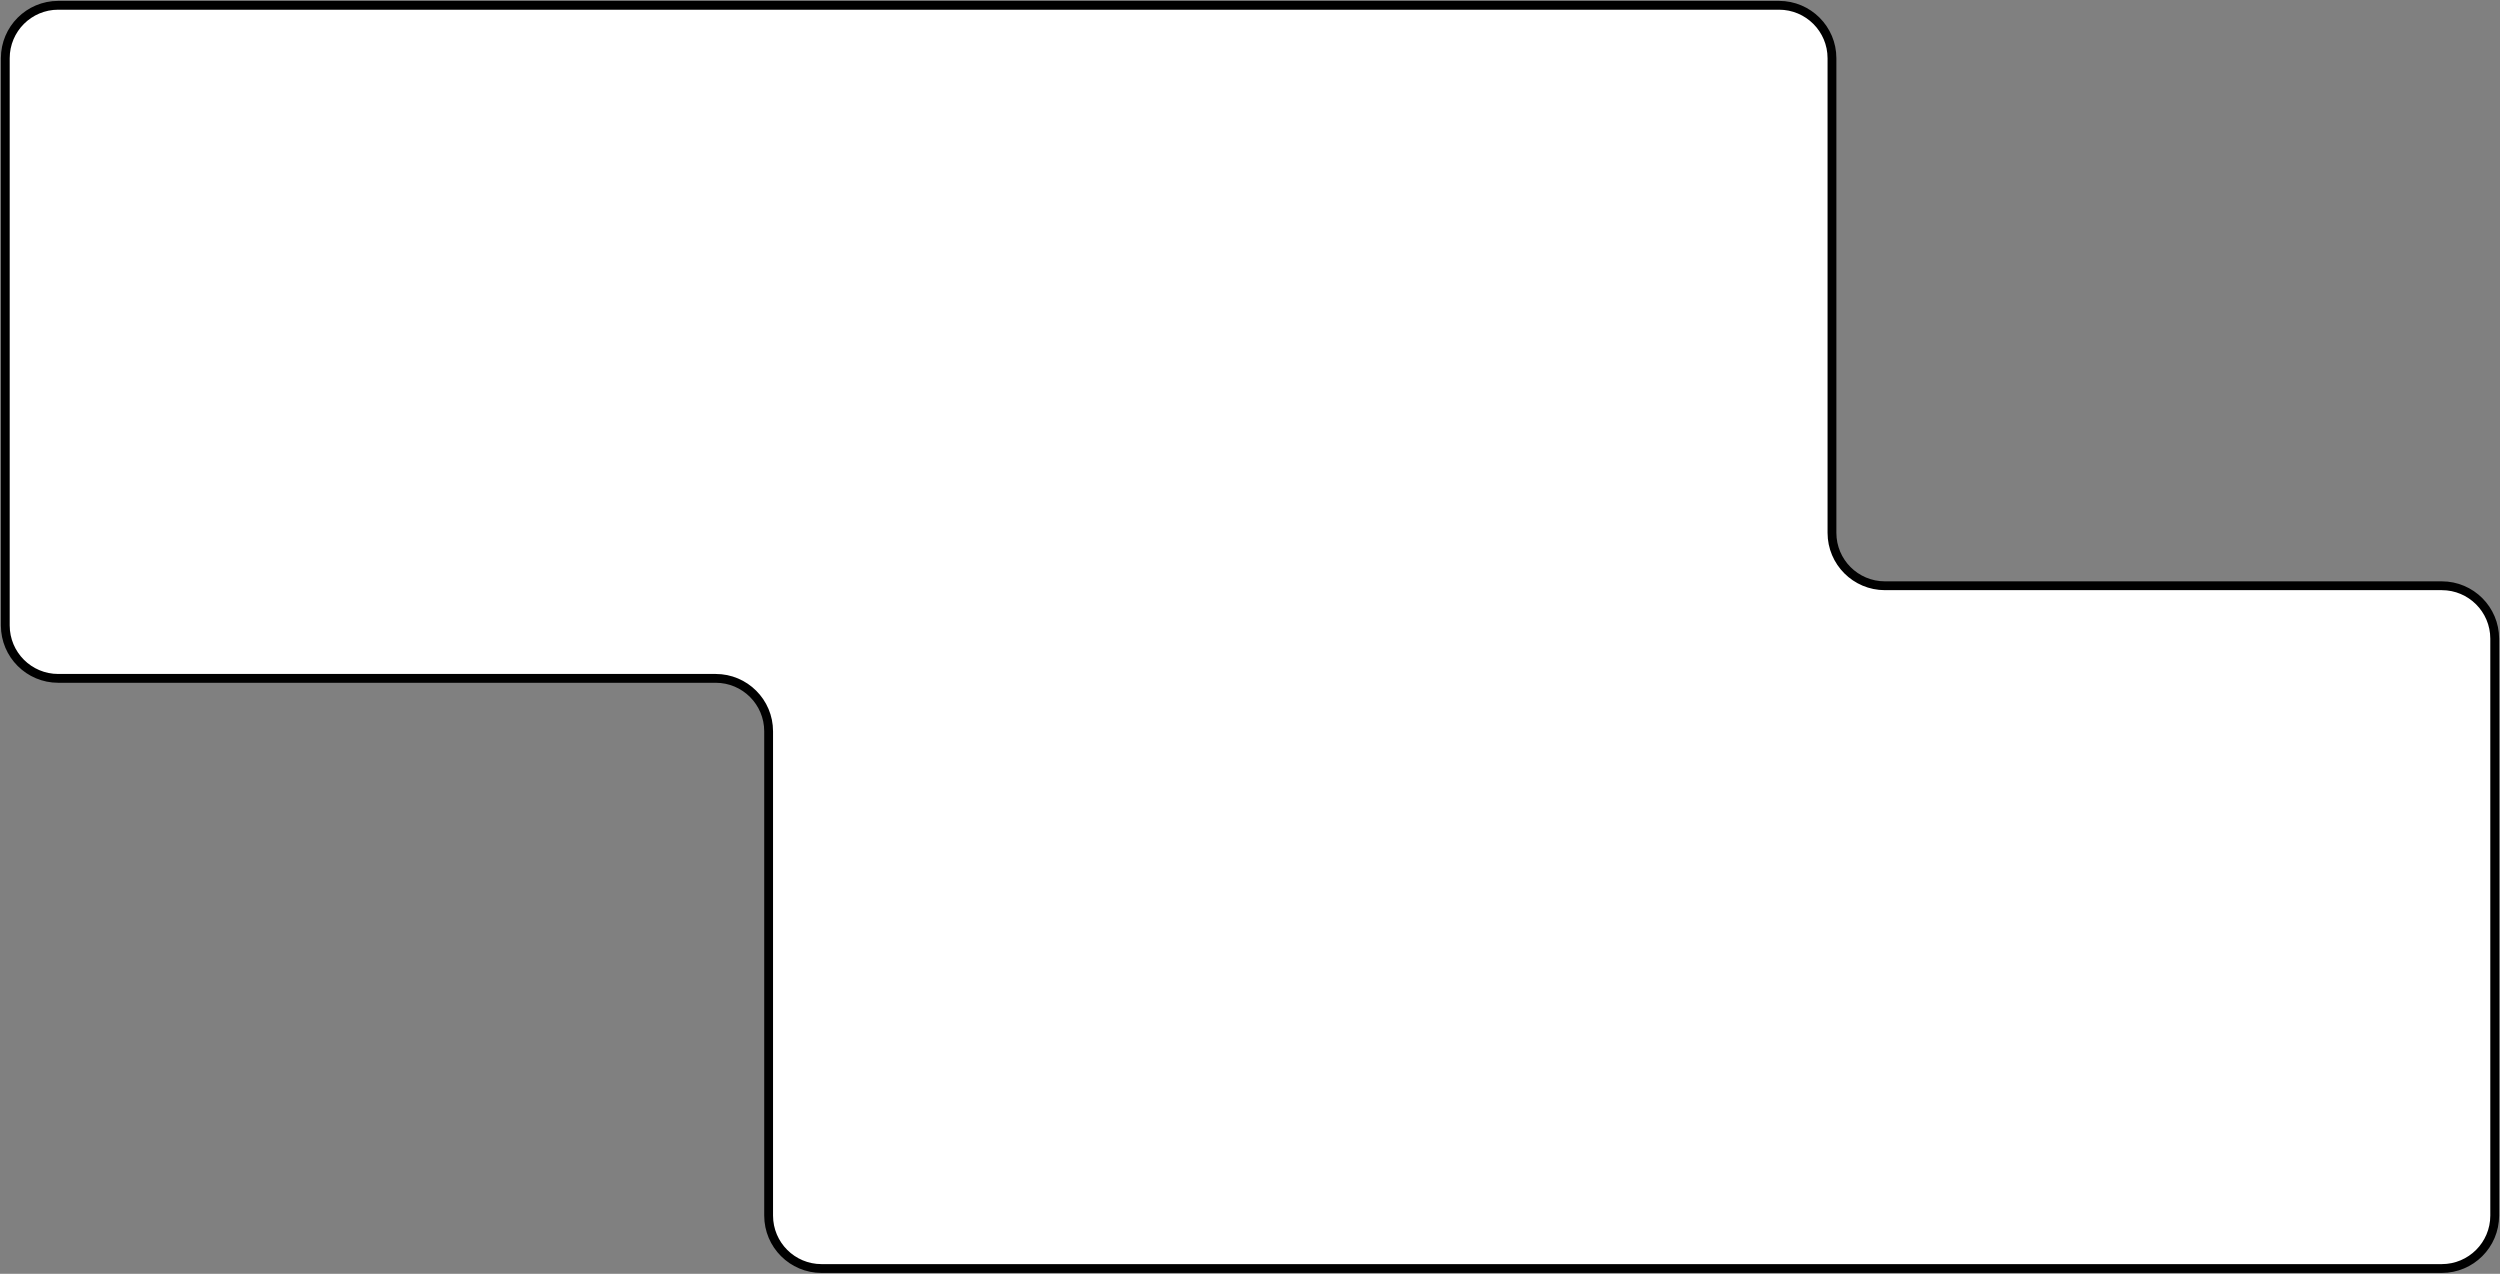 <svg width="1417" height="722" viewBox="0 0 1417 722" fill="none" xmlns="http://www.w3.org/2000/svg">
<rect x="0" y="0" width="1417" height="722" fill="#808080" stroke="none"/>
<path d="M3 354.5V33C3 16.431 16.431 3 33 3H1008.36C1024.92 3 1038.36 16.431 1038.36 33V199V302C1038.36 318.569 1051.79 332 1068.36 332H1384C1400.57 332 1414 345.431 1414 362V689C1414 705.569 1400.57 719 1384 719H465.658C449.089 719 435.658 705.569 435.658 689V414.5C435.658 397.931 422.226 384.5 405.658 384.5H33C16.431 384.5 3 371.069 3 354.5Z" fill="white" stroke="black" style="fill:white;fill-opacity:1;stroke:black;stroke-opacity:1;" stroke-width="5"/>
</svg>
